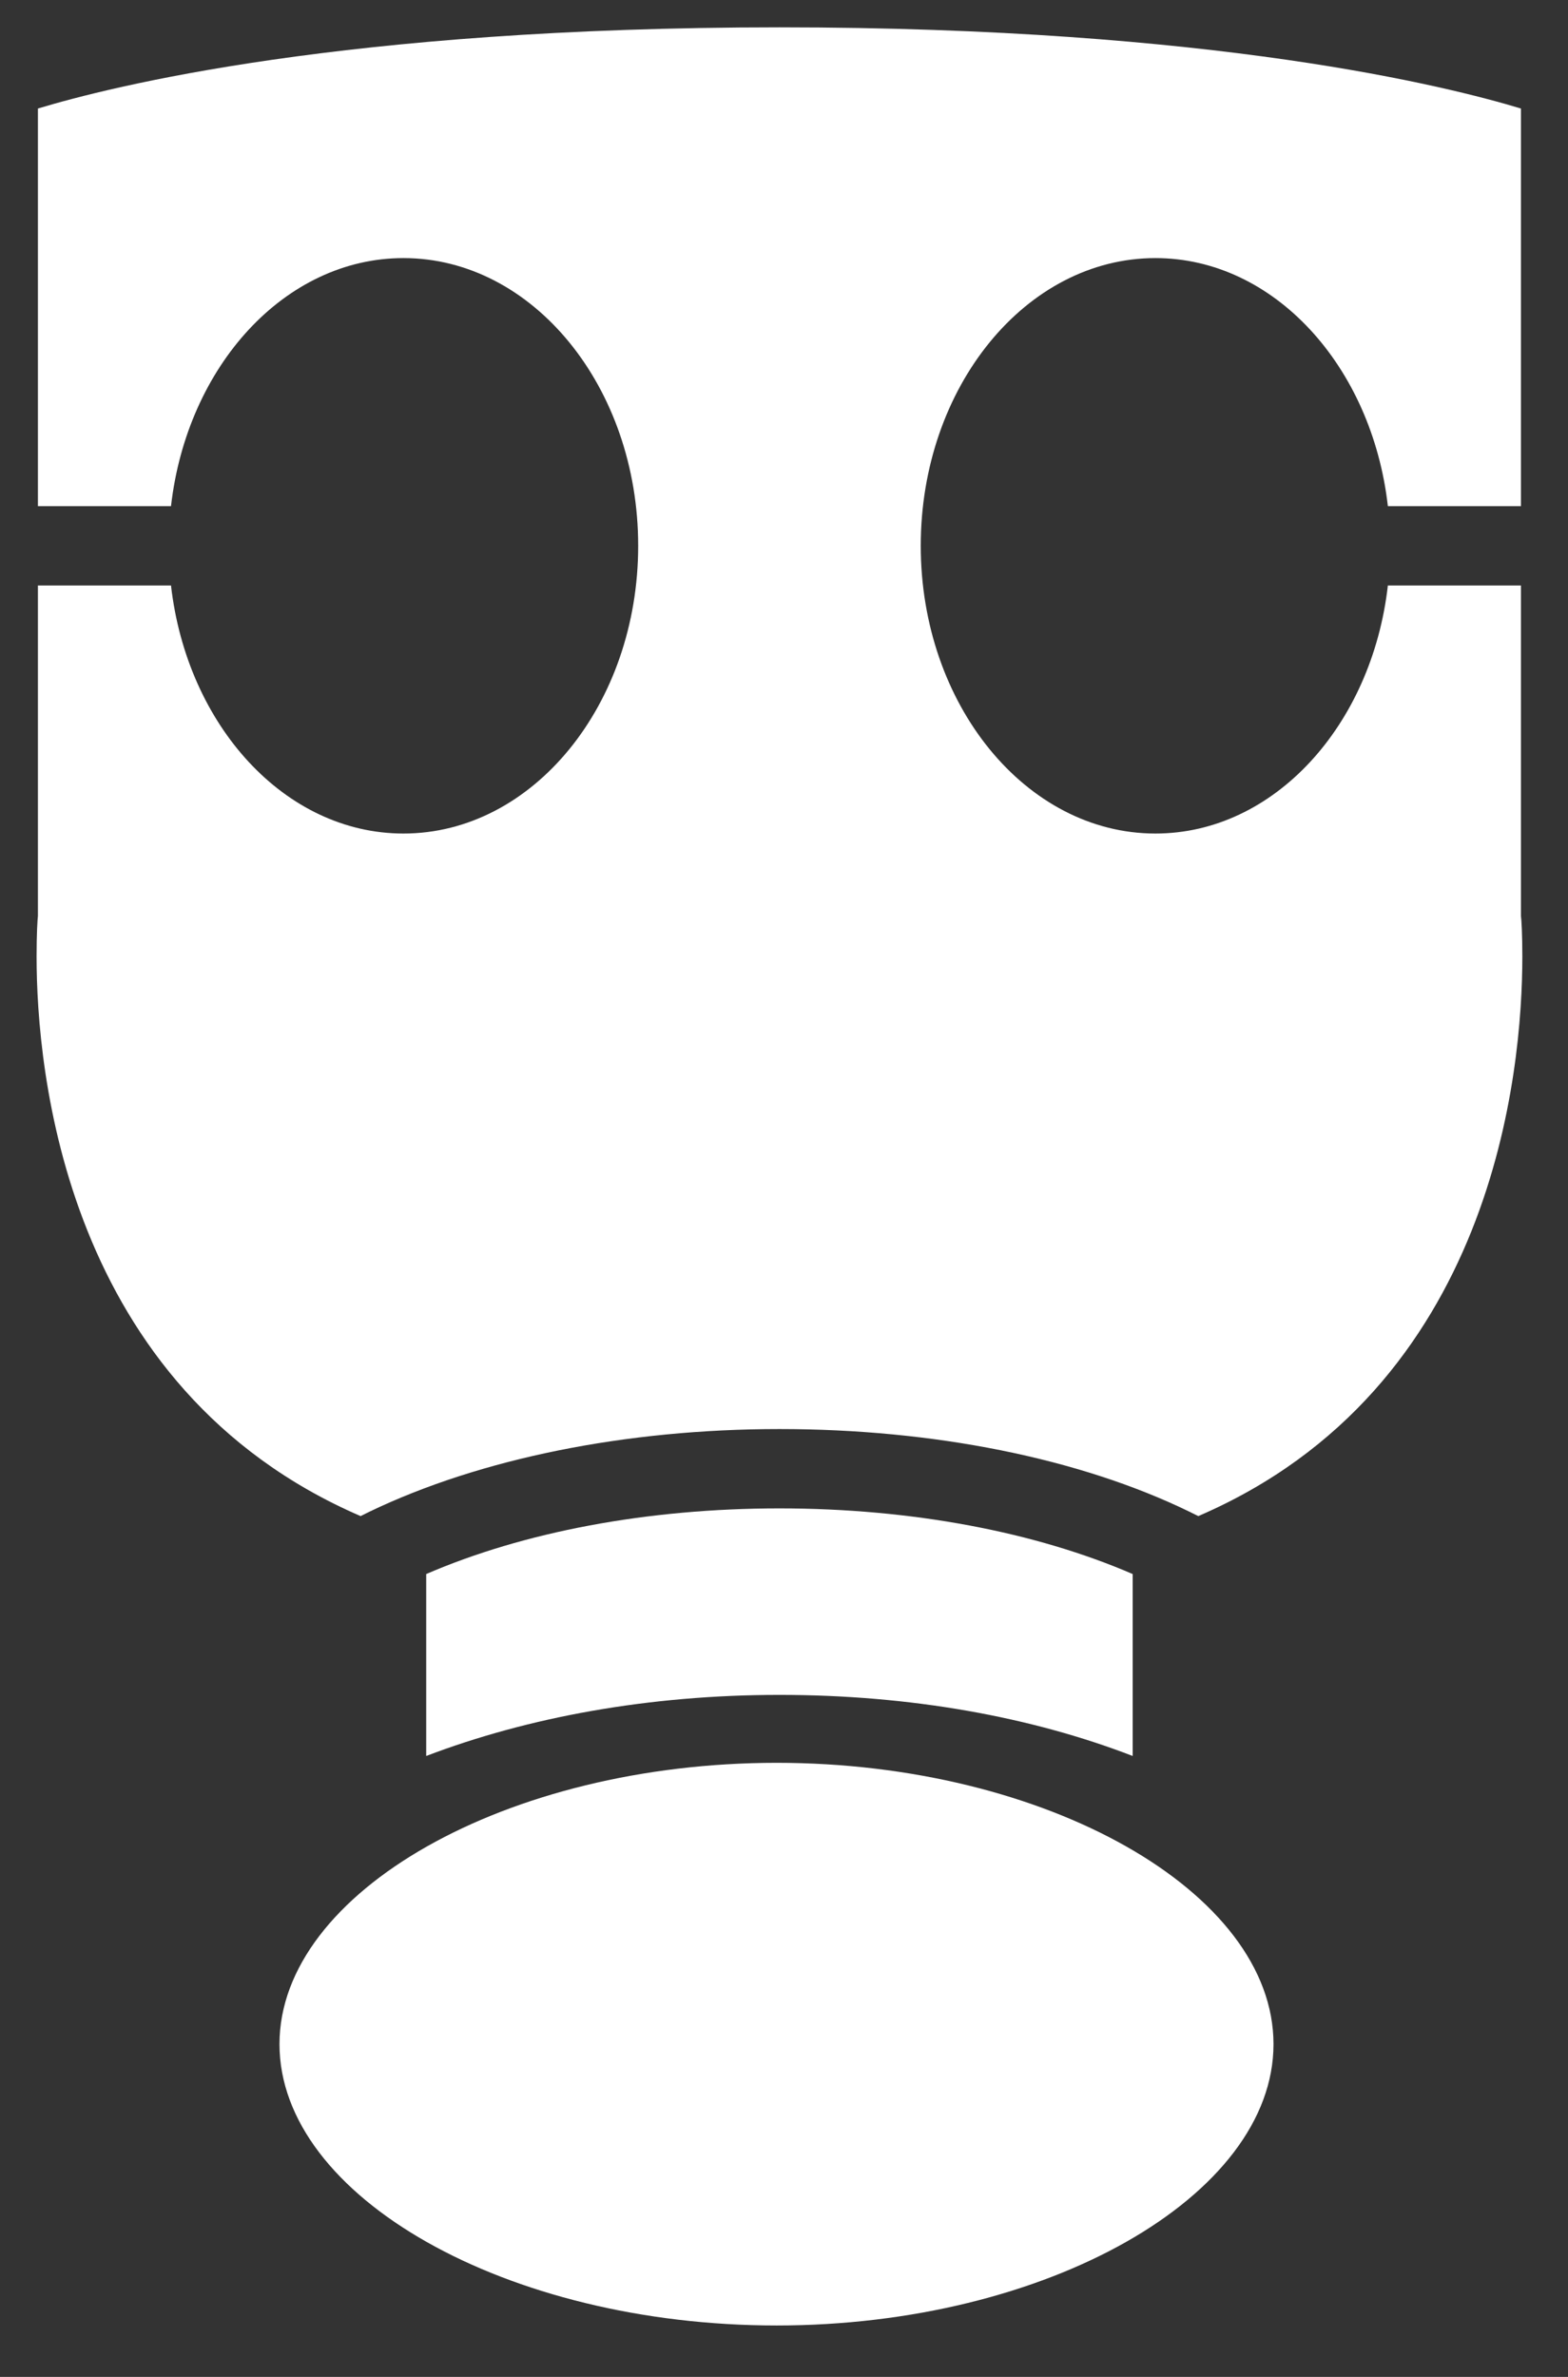 <svg width="33" height="50" viewBox="0 0 33 50" fill="none" xmlns="http://www.w3.org/2000/svg">
<rect x="0" y="0" width="33" height="50" fill="#333333" stroke="none"/>
<g clip-path="url(#clip0_1_292)">
<path d="M32.01 19.193V12.316H30.466H29.209C28.873 15.26 26.811 17.534 24.317 17.534C21.593 17.534 19.378 14.819 19.378 11.481C19.378 8.143 21.593 5.429 24.317 5.429C26.811 5.429 28.873 7.702 29.209 10.647H32.01V2.283C30.485 1.822 25.564 0.575 16.404 0.575C7.244 0.575 2.323 1.822 0.798 2.283V10.647H3.599C3.935 7.702 5.997 5.429 8.491 5.429C11.215 5.429 13.431 8.143 13.431 11.481C13.431 14.819 11.215 17.534 8.491 17.534C5.997 17.534 3.935 15.26 3.599 12.316H0.798V19.193C0.798 19.212 0.798 19.241 0.798 19.27C0.789 19.337 0.77 19.644 0.77 20.123C0.77 22.512 1.355 29.197 7.589 31.892L7.781 31.797C10.102 30.684 13.162 30.061 16.404 30.061C19.646 30.061 22.715 30.674 25.027 31.797L25.219 31.892C31.454 29.207 32.039 22.521 32.039 20.123C32.039 19.644 32.02 19.337 32.01 19.27C32.01 19.241 32.01 19.222 32.01 19.193Z" fill="white"/>
<path d="M23.838 36.938V33.111C21.795 32.228 19.195 31.73 16.404 31.73C13.613 31.73 11.014 32.228 8.97 33.111V36.938C11.109 36.123 13.651 35.653 16.404 35.653C19.157 35.653 21.699 36.113 23.838 36.938Z" fill="white"/>
<path d="M16.346 37.082C10.678 37.082 5.882 39.796 5.882 43C5.882 46.213 10.668 48.918 16.346 48.918C22.015 48.918 26.802 46.204 26.802 43C26.802 39.796 22.015 37.082 16.346 37.082Z" fill="white"/>
</g>
<defs>
<clipPath id="clip0_1_292">
<rect width="32.996" height="49.781" fill="white" transform="translate(0.002)"/>
</clipPath>
</defs>
</svg>
